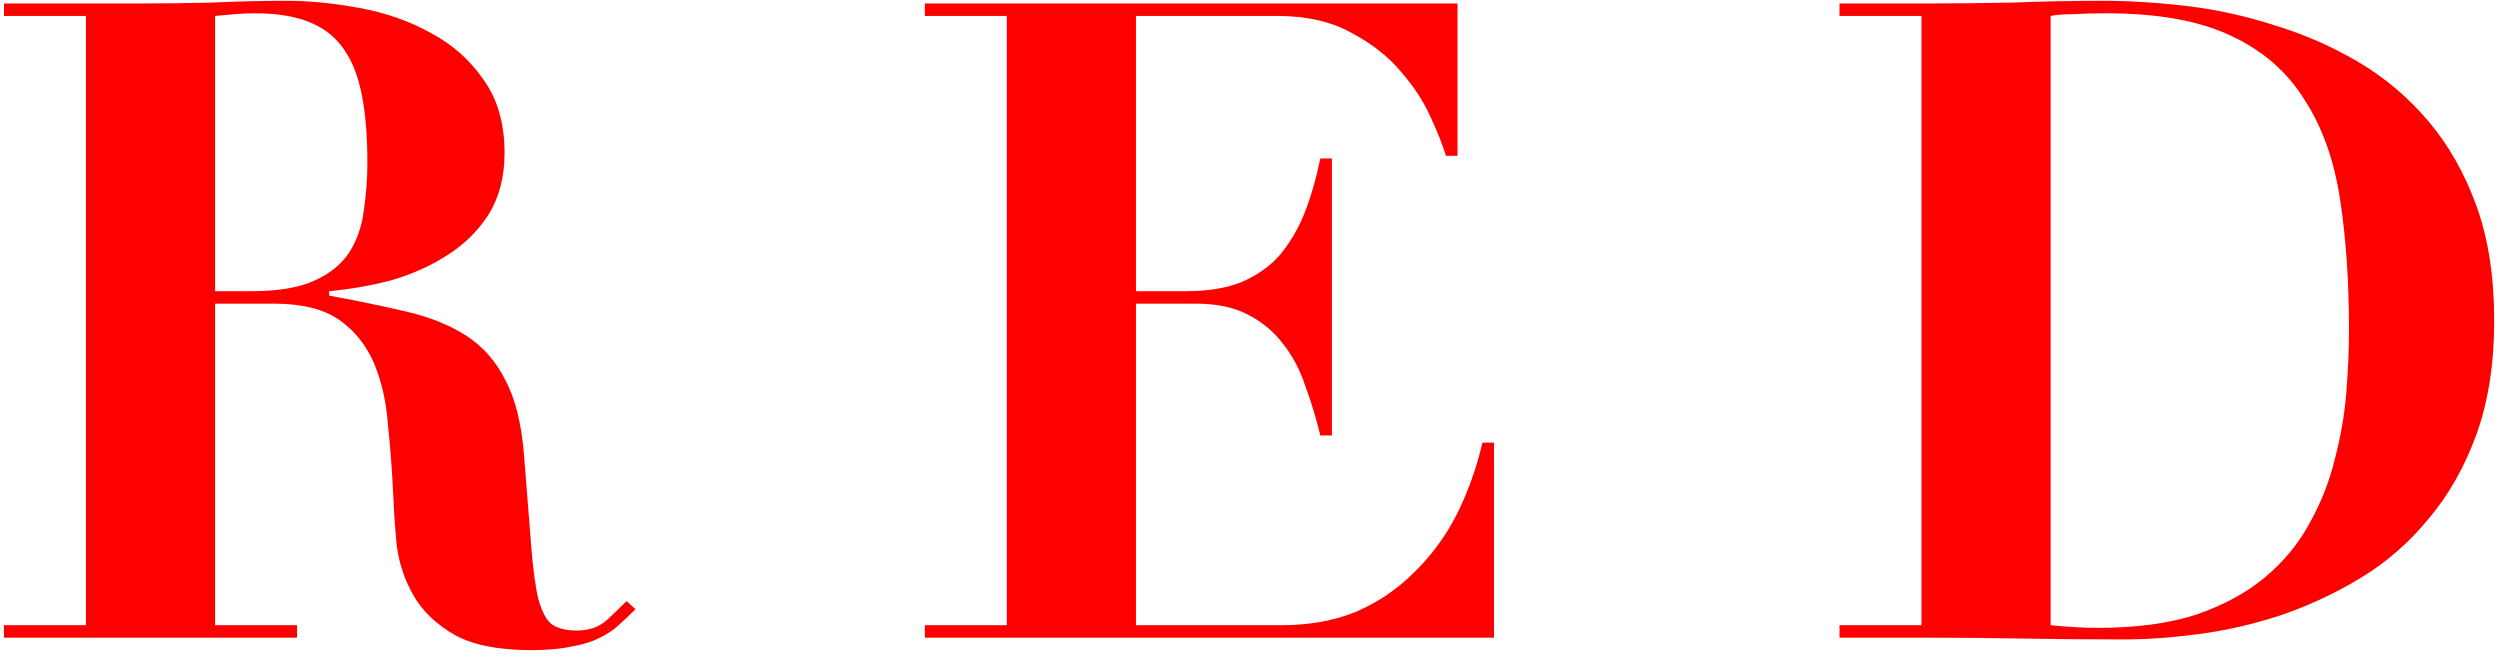 <svg width="247" height="65" viewBox="0 0 247 65" fill="none" xmlns="http://www.w3.org/2000/svg">
<path d="M21.25 28.768V1.576C21.895 1.517 22.541 1.459 23.186 1.4C23.831 1.341 24.477 1.312 25.122 1.312C27.351 1.312 29.17 1.605 30.578 2.192C32.045 2.779 33.189 3.688 34.01 4.92C34.831 6.093 35.418 7.619 35.77 9.496C36.122 11.315 36.298 13.515 36.298 16.096C36.298 17.68 36.181 19.235 35.946 20.76C35.77 22.285 35.301 23.664 34.538 24.896C33.775 26.069 32.631 27.008 31.106 27.712C29.581 28.416 27.498 28.768 24.858 28.768H21.25ZM8.49 1.576V61.768H0.394V63H29.346V61.768H21.25V30H27.058C29.815 30 31.957 30.528 33.482 31.584C35.007 32.64 36.151 34.048 36.914 35.808C37.677 37.568 38.146 39.592 38.322 41.88C38.557 44.109 38.733 46.427 38.85 48.832C38.909 50.416 39.026 52.117 39.202 53.936C39.437 55.696 39.994 57.339 40.874 58.864C41.754 60.389 43.103 61.68 44.922 62.736C46.741 63.733 49.263 64.232 52.49 64.232C54.074 64.232 55.394 64.115 56.45 63.88C57.506 63.704 58.386 63.44 59.09 63.088C59.853 62.736 60.498 62.325 61.026 61.856C61.613 61.328 62.199 60.771 62.786 60.184L61.906 59.392C61.319 59.979 60.645 60.624 59.882 61.328C59.119 61.973 58.151 62.296 56.978 62.296C55.922 62.296 55.101 62.091 54.514 61.68C53.986 61.269 53.546 60.448 53.194 59.216C52.901 57.984 52.666 56.253 52.49 54.024C52.314 51.795 52.079 48.832 51.786 45.136C51.551 41.968 50.935 39.445 49.938 37.568C48.999 35.691 47.709 34.224 46.066 33.168C44.423 32.112 42.458 31.32 40.17 30.792C37.941 30.264 35.389 29.736 32.514 29.208V28.768C34.509 28.592 36.533 28.24 38.586 27.712C40.639 27.125 42.487 26.304 44.13 25.248C45.831 24.192 47.21 22.843 48.266 21.2C49.322 19.499 49.85 17.475 49.85 15.128C49.85 12.195 49.146 9.76 47.738 7.824C46.389 5.888 44.658 4.363 42.546 3.248C40.434 2.075 38.087 1.253 35.506 0.784C32.983 0.315 30.578 0.08 28.29 0.08C25.826 0.08 23.391 0.139 20.986 0.256C18.581 0.315 16.146 0.344 13.682 0.344H0.394V1.576H8.49Z" fill="#FF0000"/>
<path d="M91.377 0.344V1.576H99.473V61.768H91.377V63H147.609V43.728H146.465C145.878 46.251 145.028 48.627 143.913 50.856C142.798 53.027 141.39 54.933 139.689 56.576C138.046 58.219 136.14 59.509 133.969 60.448C131.798 61.328 129.364 61.768 126.665 61.768H112.233V30H118.129C120.182 30 121.884 30.352 123.233 31.056C124.641 31.76 125.814 32.728 126.753 33.96C127.692 35.133 128.425 36.512 128.953 38.096C129.54 39.68 130.038 41.323 130.449 43.024H131.593V15.656H130.449C130.038 17.651 129.51 19.469 128.865 21.112C128.22 22.696 127.398 24.075 126.401 25.248C125.404 26.363 124.142 27.243 122.617 27.888C121.15 28.475 119.332 28.768 117.161 28.768H112.233V1.576H126.225C129.1 1.576 131.534 2.133 133.529 3.248C135.524 4.304 137.137 5.565 138.369 7.032C139.66 8.499 140.657 10.024 141.361 11.608C142.065 13.133 142.564 14.395 142.857 15.392H144.001V0.344H91.377Z" fill="#FF0000"/>
<path d="M202.6 61.768V1.576C203.187 1.459 203.949 1.4 204.888 1.4C205.827 1.341 206.883 1.312 208.056 1.312C213.16 1.312 217.267 2.045 220.376 3.512C223.544 4.979 225.979 7.091 227.68 9.848C229.44 12.547 230.613 15.832 231.2 19.704C231.787 23.517 232.08 27.8 232.08 32.552C232.08 34.488 231.992 36.571 231.816 38.8C231.64 40.971 231.259 43.171 230.672 45.4C230.144 47.571 229.323 49.653 228.208 51.648C227.152 53.643 225.685 55.432 223.808 57.016C221.989 58.541 219.731 59.773 217.032 60.712C214.333 61.592 211.077 62.032 207.264 62.032C205.856 62.032 204.301 61.944 202.6 61.768ZM189.84 1.576V61.768H181.744V63H189.84C193.184 63 196.499 63.029 199.784 63.088C203.128 63.147 206.472 63.176 209.816 63.176C212.104 63.176 214.568 63 217.208 62.648C219.907 62.296 222.605 61.68 225.304 60.8C228.061 59.861 230.701 58.629 233.224 57.104C235.747 55.579 237.976 53.643 239.912 51.296C241.907 48.949 243.491 46.163 244.664 42.936C245.837 39.709 246.424 35.955 246.424 31.672C246.424 27.331 245.837 23.547 244.664 20.32C243.491 17.093 241.907 14.307 239.912 11.96C237.917 9.613 235.629 7.677 233.048 6.152C230.467 4.627 227.739 3.424 224.864 2.544C221.989 1.605 219.085 0.96 216.152 0.608C213.219 0.256 210.432 0.08 207.792 0.08C204.8 0.08 201.808 0.139 198.816 0.256C195.824 0.315 192.832 0.344 189.84 0.344H181.744V1.576H189.84Z" fill="#FF0000"/>
</svg>
